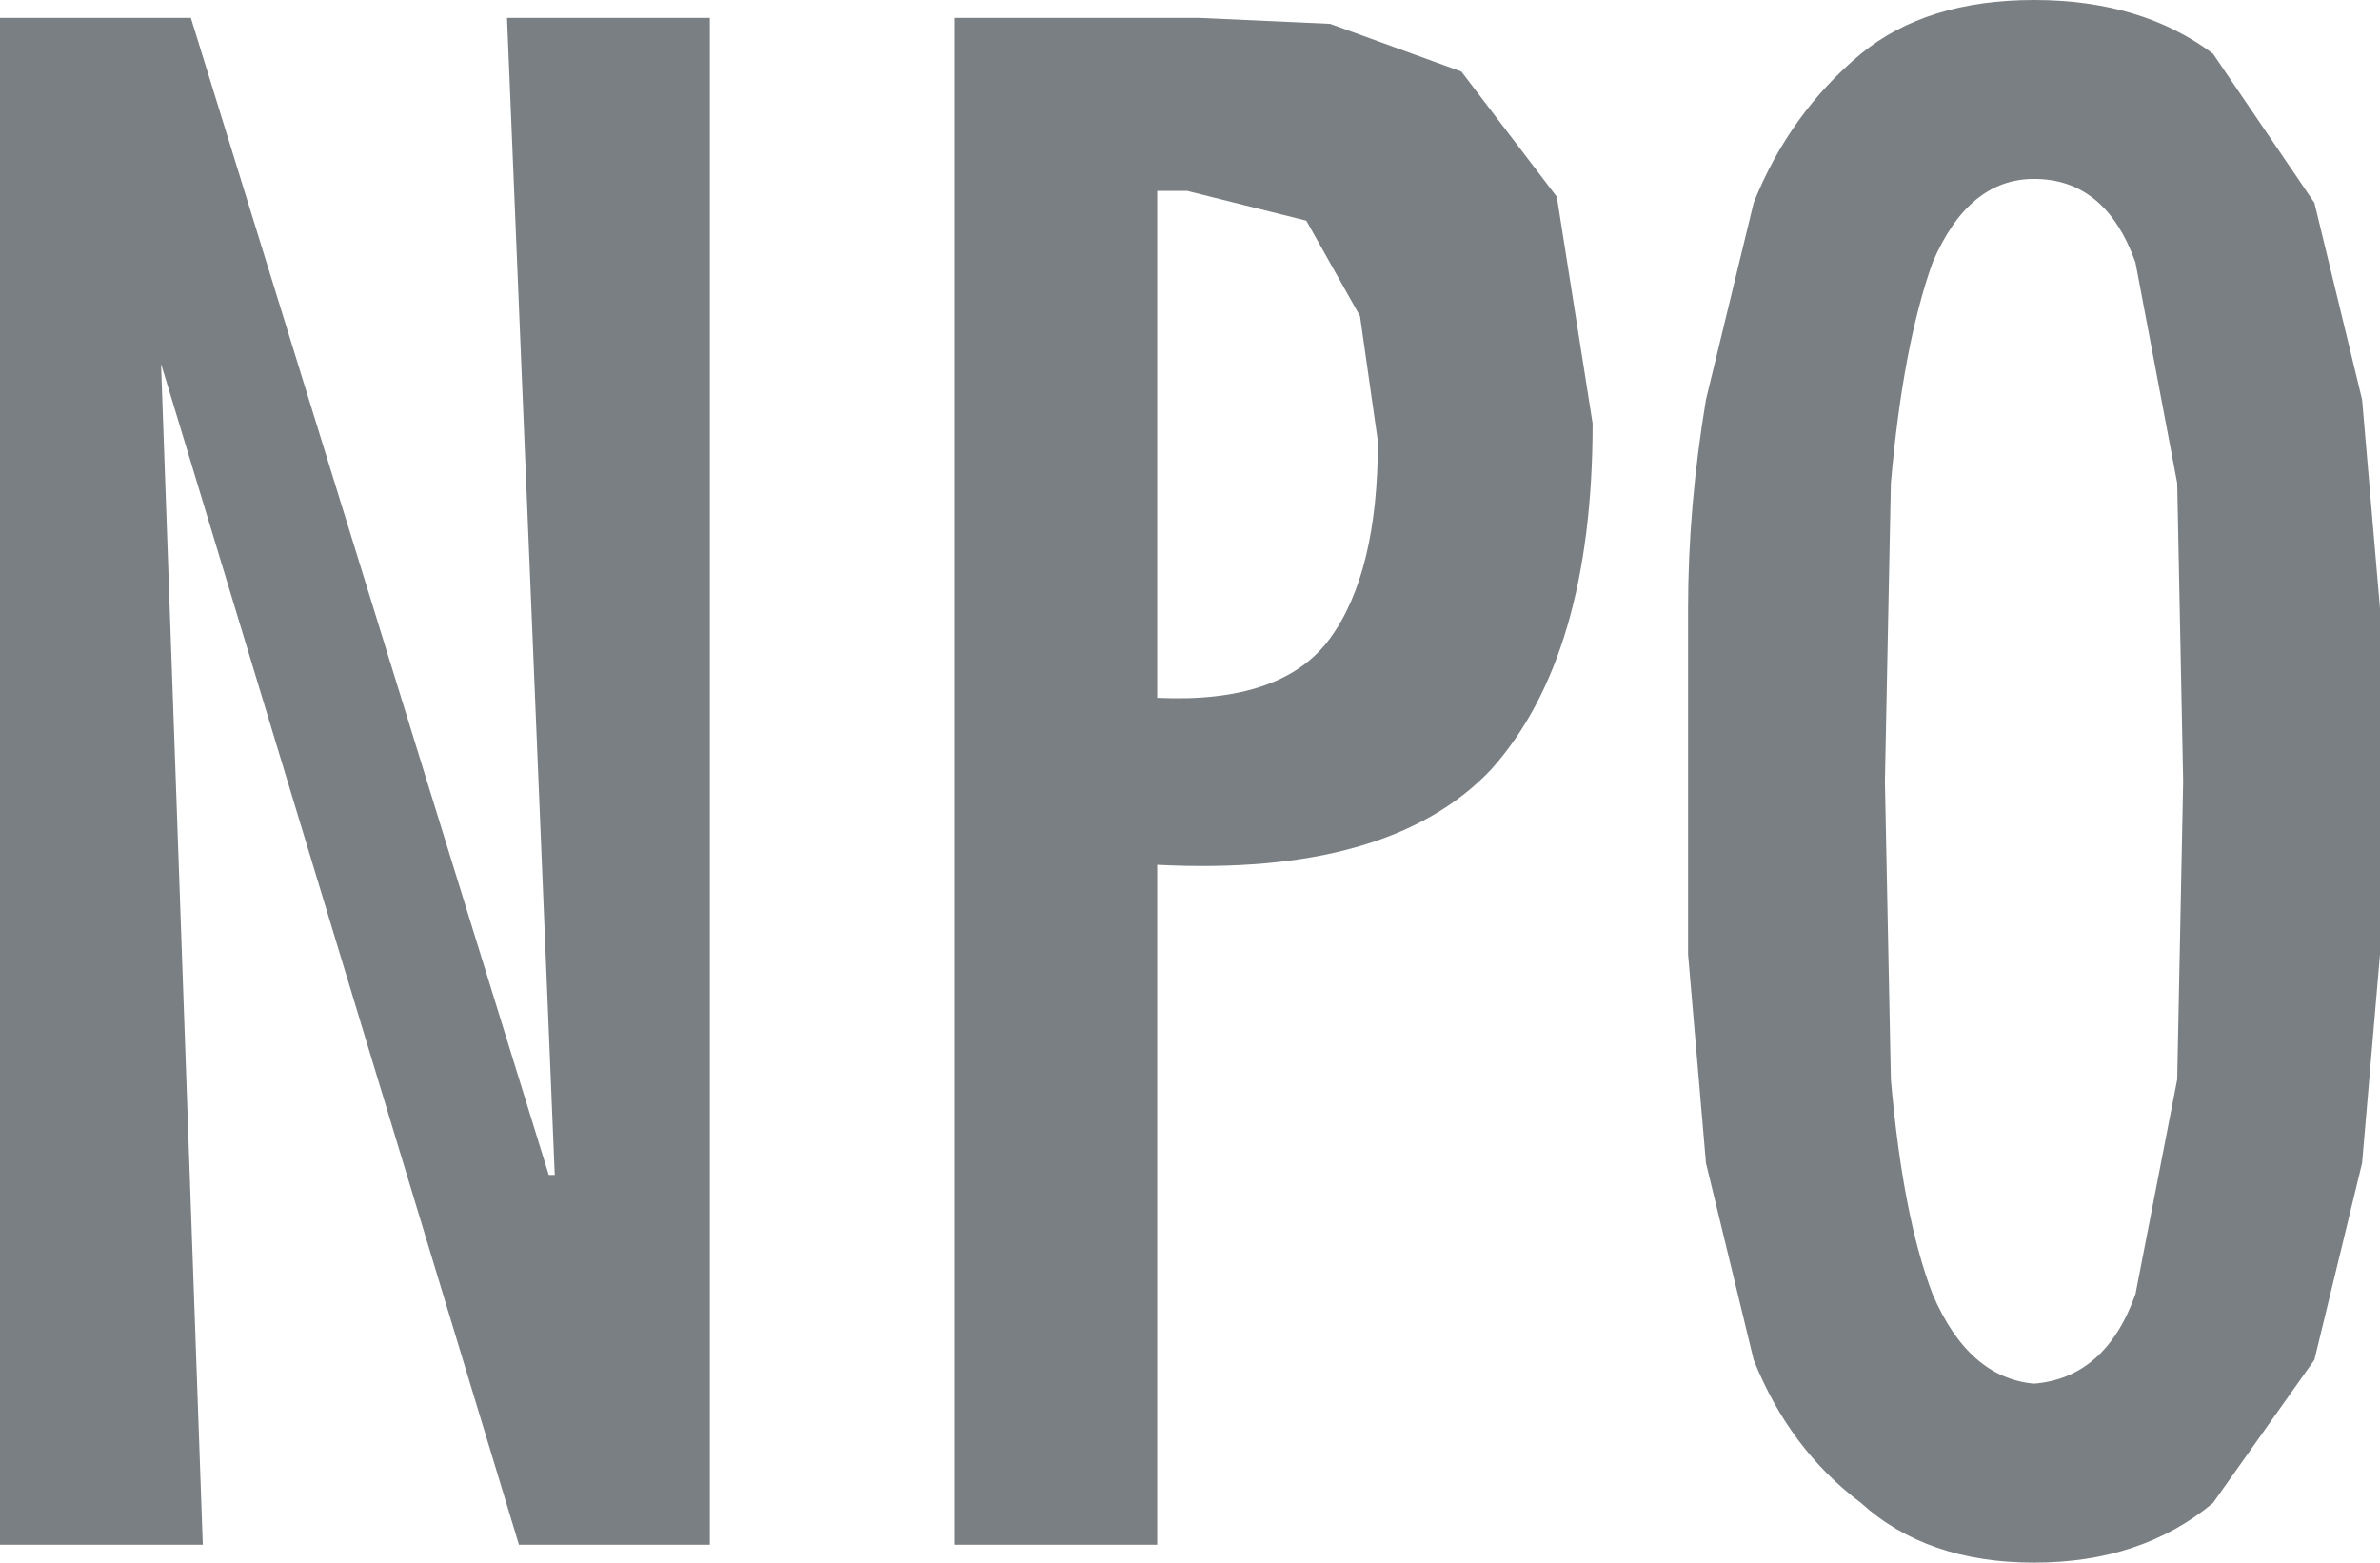 <?xml version="1.0" encoding="UTF-8" standalone="no"?>
<svg xmlns:ffdec="https://www.free-decompiler.com/flash" xmlns:xlink="http://www.w3.org/1999/xlink" ffdec:objectType="shape" height="13.1px" width="19.95px" xmlns="http://www.w3.org/2000/svg">
  <g transform="matrix(1.0, 0.0, 0.0, 1.0, 0.0, 0.0)">
    <path d="M4.25 0.15 L5.95 0.15 5.95 12.95 4.35 12.95 1.35 3.05 1.7 12.95 0.0 12.95 0.0 0.15 1.6 0.15 4.6 9.85 4.65 9.85 4.25 0.15 M11.15 5.35 Q11.55 4.8 11.55 3.7 L11.4 2.65 10.95 1.85 9.95 1.6 9.7 1.6 9.7 5.85 Q10.75 5.9 11.15 5.35 M13.05 1.65 L13.35 3.55 Q13.35 5.5 12.5 6.45 11.65 7.35 9.7 7.25 L9.7 12.95 8.0 12.95 8.0 0.15 10.05 0.15 11.15 0.2 12.25 0.6 13.05 1.65 M17.05 1.5 Q16.5 1.5 16.2 2.2 15.95 2.9 15.85 4.05 L15.8 6.55 15.85 9.05 Q15.95 10.2 16.2 10.85 16.5 11.55 17.05 11.6 17.65 11.55 17.9 10.85 L18.25 9.05 18.3 6.55 18.25 4.05 17.9 2.2 Q17.65 1.5 17.05 1.5 M18.55 0.45 L19.4 1.7 19.8 3.35 19.95 5.1 19.95 6.55 19.95 8.0 19.8 9.75 19.4 11.4 18.55 12.6 Q17.95 13.1 17.05 13.1 16.15 13.1 15.6 12.6 15.0 12.15 14.7 11.4 L14.3 9.75 14.15 8.0 14.15 6.55 14.15 5.1 Q14.15 4.25 14.3 3.35 L14.7 1.7 Q15.0 0.95 15.6 0.45 16.15 0.0 17.05 0.0 17.95 0.0 18.55 0.45" fill="#7a7f83" fill-rule="evenodd" stroke="none"/>
  </g>
</svg>
